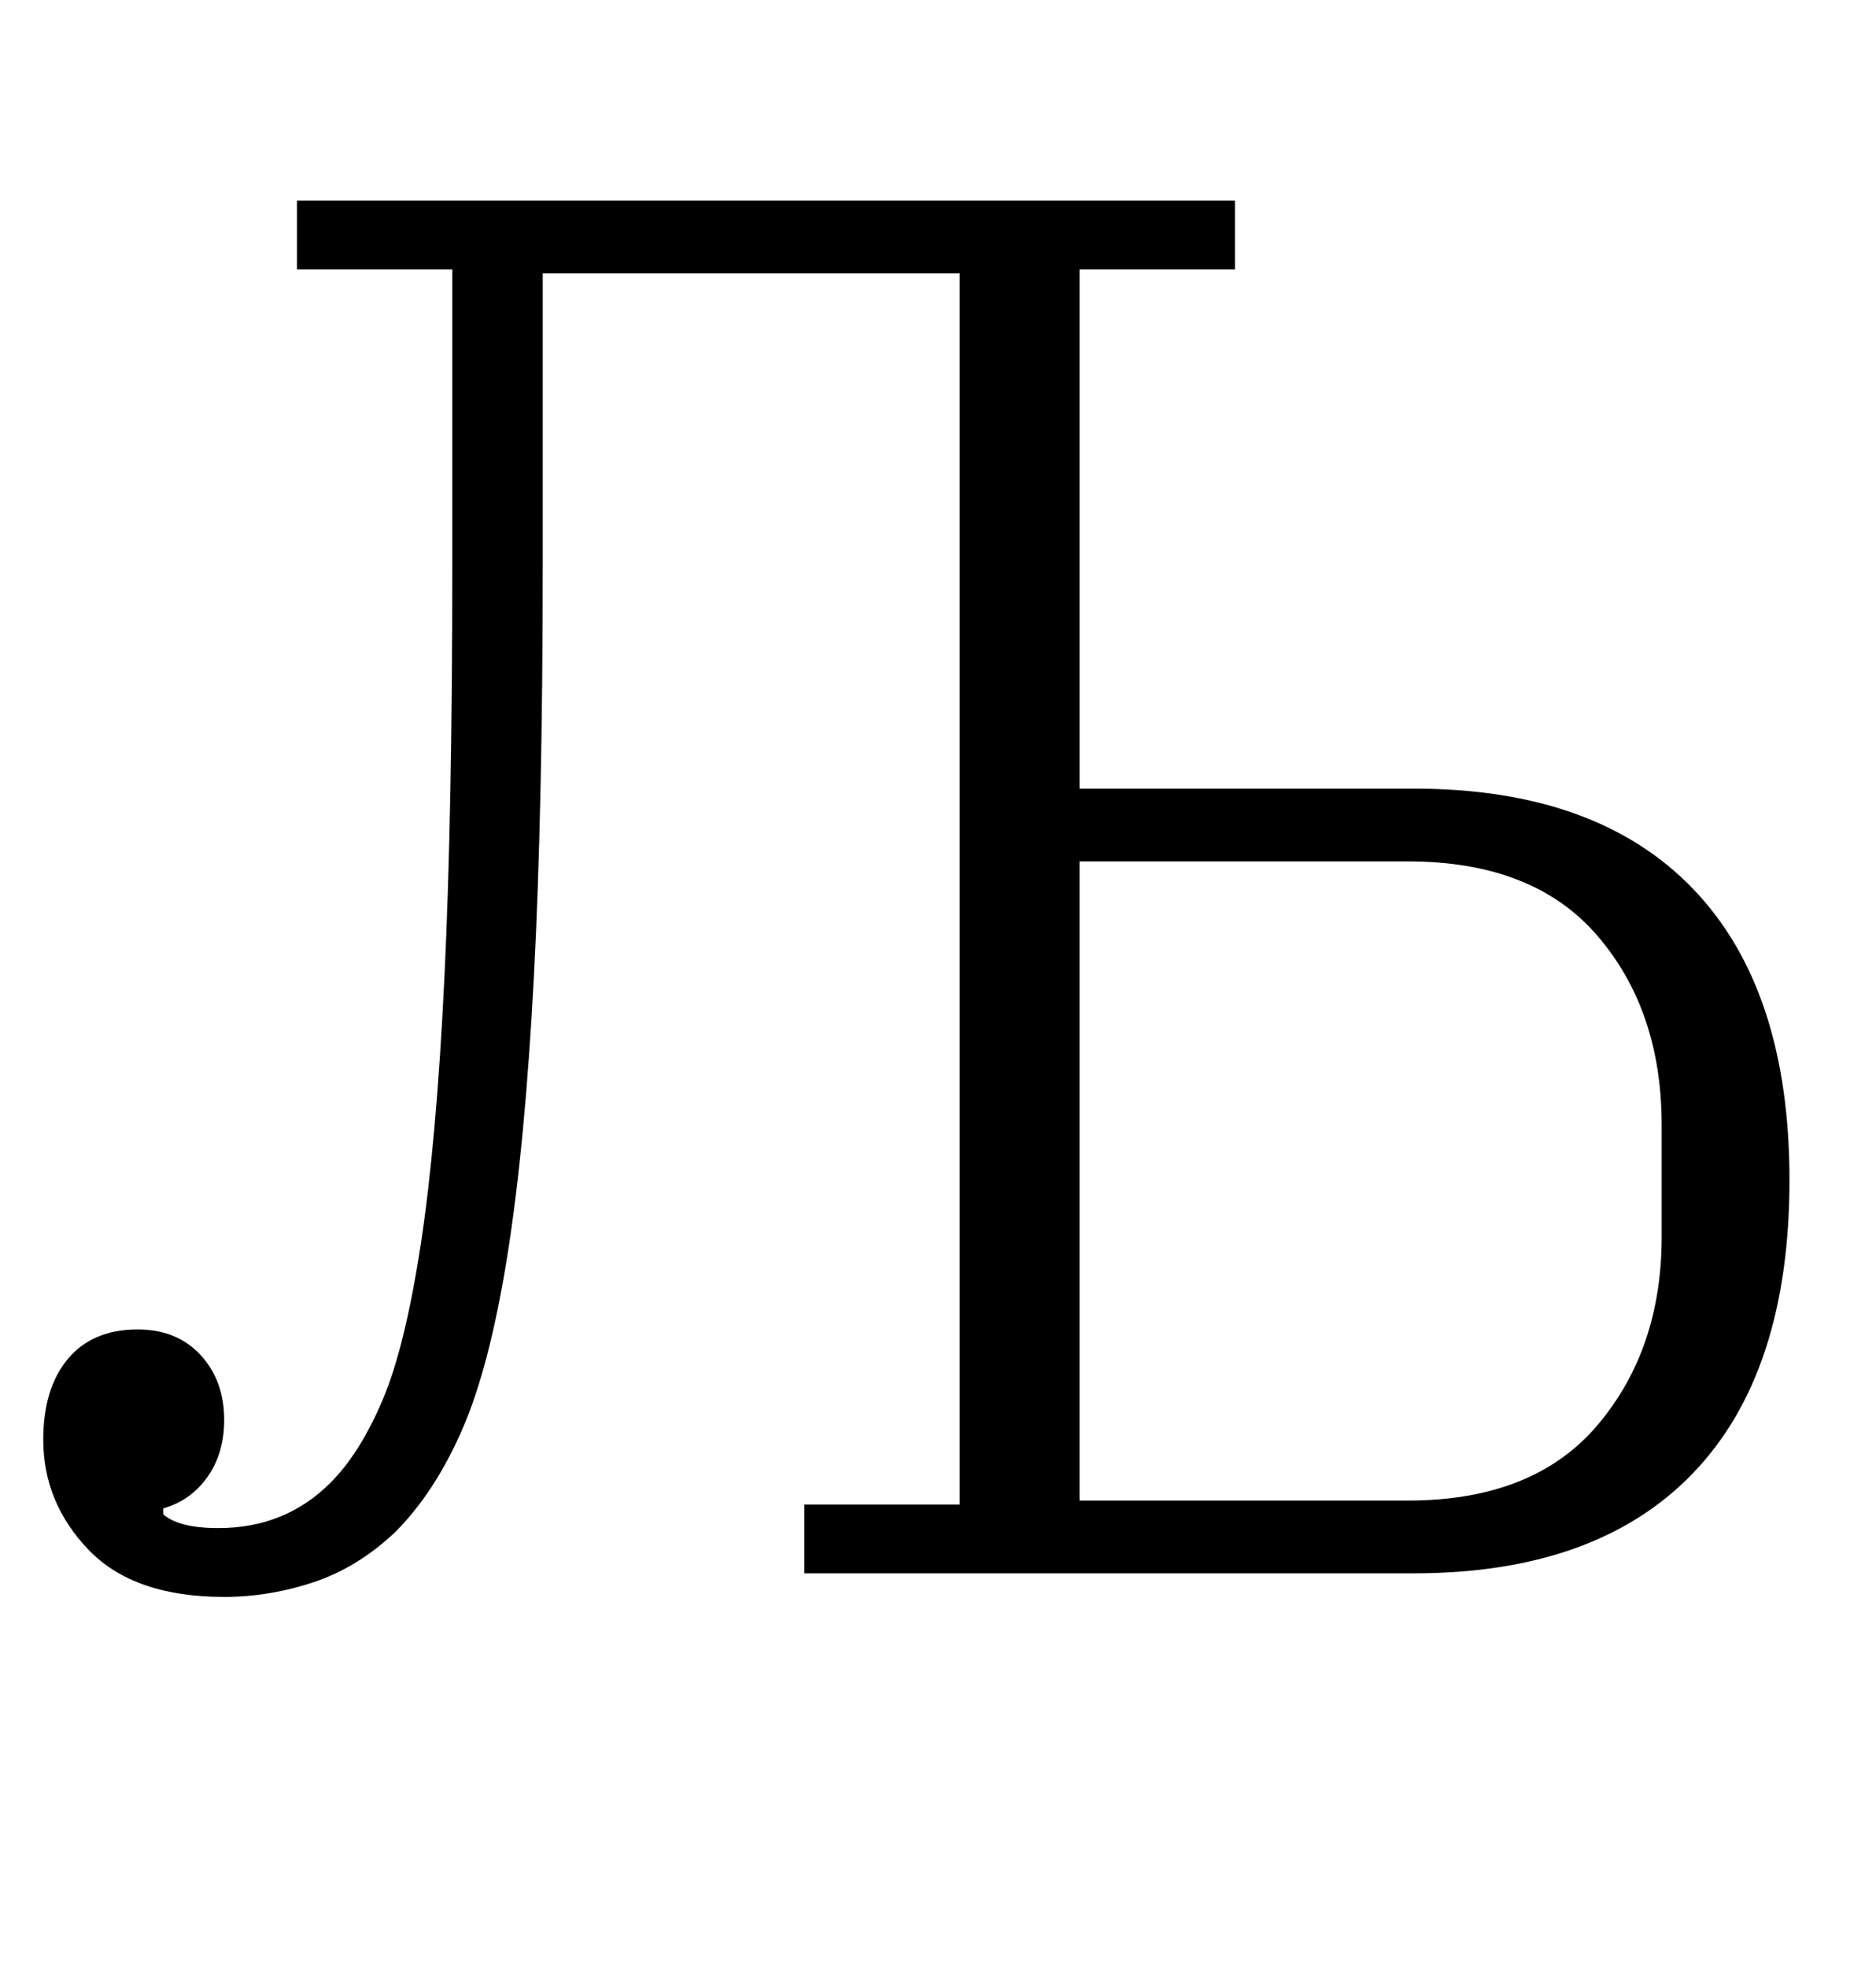 <?xml version="1.0" standalone="no"?>
<!DOCTYPE svg PUBLIC "-//W3C//DTD SVG 1.1//EN" "http://www.w3.org/Graphics/SVG/1.1/DTD/svg11.dtd" >
<svg xmlns="http://www.w3.org/2000/svg" xmlns:xlink="http://www.w3.org/1999/xlink" version="1.1" viewBox="-10 0 954 1000">
  <g transform="matrix(1 0 0 -1 0 800)">
   <path fill="currentColor"
d="M104 -12q-46 0 -69 24t-23 56q0 26 12.5 41t35.5 15q20 0 32 -13t12 -33q0 -17 -8.5 -29t-22.5 -16v-3q8 -7 28 -7q34 0 57 23q15 15 26.5 42t19.5 79.5t12 135.5t4 209v151h-79v35h477v-35h-79v-264h170q93 0 142 -51t49 -148q0 -98 -49 -149t-142 -51h-310v35h79v626
h-212v-146q0 -126 -4.5 -211.5t-13.5 -142t-23 -88.5t-34 -52q-19 -18 -41.5 -25.5t-45.5 -7.5zM706 37q64 0 96.5 38.5t32.5 95.5v57q0 58 -32.5 96t-96.5 38h-167v-325h167z" />
  </g>

</svg>
